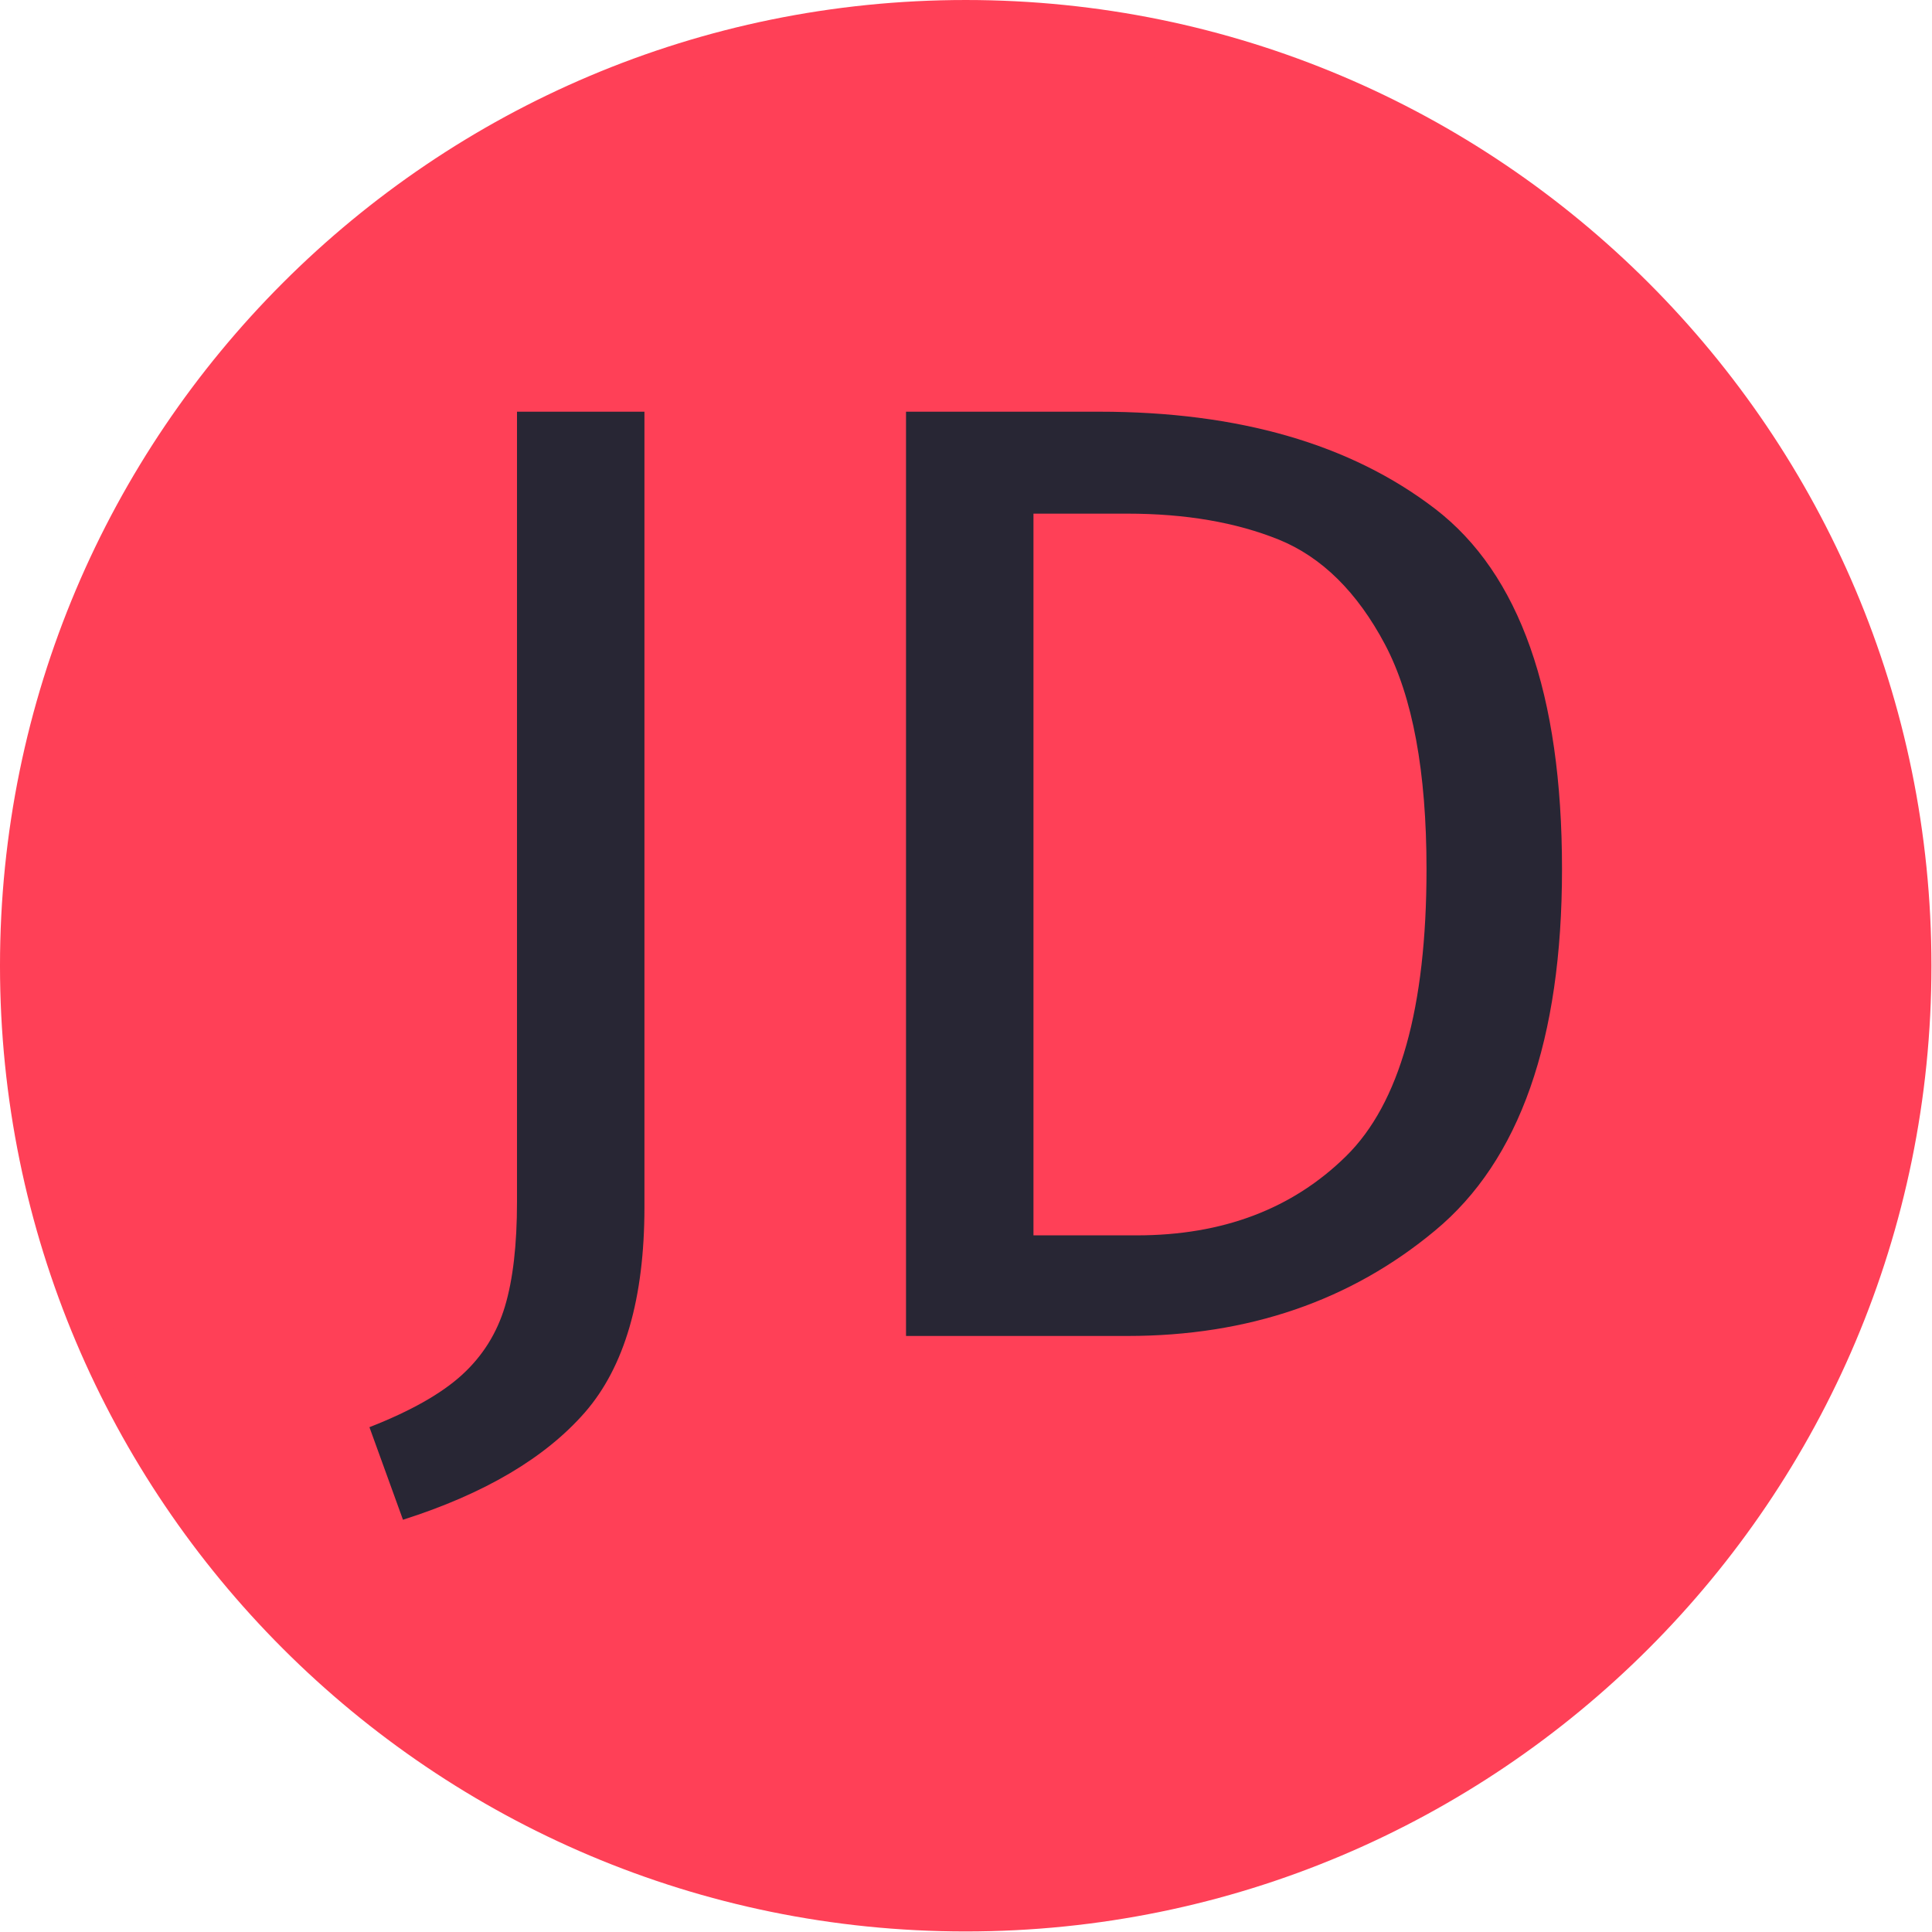 <svg xmlns="http://www.w3.org/2000/svg" version="1.1" xmlns:xlink="http://www.w3.org/1999/xlink" xmlns:svgjs="http://svgjs.dev/svgjs" width="1000" height="1000" viewBox="0 0 1000 1000"><g transform="matrix(1,0,0,1,-0.142,-0.142)"><svg viewBox="0 0 334 334" data-background-color="#282634" preserveAspectRatio="xMidYMid meet" height="1000" width="1000" xmlns="http://www.w3.org/2000/svg" xmlns:xlink="http://www.w3.org/1999/xlink"><g id="tight-bounds" transform="matrix(1,0,0,1,0.047,0.048)"><svg viewBox="0 0 333.905 333.905" height="333.905" width="333.905"><g><svg></svg></g><g><svg viewBox="0 0 333.905 333.905" height="333.905" width="333.905"><g><path d="M0 166.952c0-92.205 74.747-166.952 166.952-166.952 92.205 0 166.952 74.747 166.953 166.952 0 92.205-74.747 166.952-166.953 166.953-92.205 0-166.952-74.747-166.952-166.953zM166.952 316.63c82.665 0 149.677-67.013 149.678-149.678 0-82.665-67.013-149.677-149.678-149.677-82.665 0-149.677 67.013-149.677 149.677 0 82.665 67.013 149.677 149.677 149.678z" data-fill-palette-color="tertiary" fill="#ff4057" stroke="transparent"></path><ellipse rx="160.274" ry="160.274" cx="166.952" cy="166.952" fill="#ff4057" stroke="transparent" stroke-width="0" fill-opacity="1" data-fill-palette-color="tertiary"></ellipse></g><g transform="matrix(1,0,0,1,63.868,71.173)"><svg viewBox="0 0 206.169 191.558" height="191.558" width="206.169"><g><svg viewBox="0 0 206.169 191.558" height="191.558" width="206.169"><g><svg viewBox="0 0 206.169 191.558" height="191.558" width="206.169"><g><svg viewBox="0 0 206.169 191.558" height="191.558" width="206.169"><g id="textblocktransform"><svg viewBox="0 0 206.169 191.558" height="191.558" width="206.169" id="textblock"><g><svg viewBox="0 0 206.169 191.558" height="191.558" width="206.169"><g transform="matrix(1,0,0,1,0,0)"><svg width="206.169" viewBox="0.25 -34.45 44.45 41.3" height="191.558" data-palette-color="#282634"><path d="M10.5-34.45L10.5-4.8Q10.5 0.3 8.28 2.85 6.05 5.4 1.5 6.85L1.5 6.85 0.25 3.4Q2.55 2.5 3.7 1.45 4.85 0.4 5.3-1.1 5.75-2.6 5.75-5L5.75-5 5.75-34.45 10.5-34.45ZM27.45-34.45Q35.25-34.45 39.97-30.83 44.7-27.2 44.7-17.4L44.7-17.4Q44.7-7.85 39.97-3.93 35.25 0 28.5 0L28.5 0 20.25 0 20.25-34.45 27.45-34.45ZM28.5-30.65L25-30.65 25-3.75 28.85-3.75Q33.65-3.75 36.65-6.7 39.65-9.65 39.65-17.4L39.65-17.4Q39.65-22.85 38.1-25.78 36.55-28.7 34.15-29.68 31.75-30.65 28.5-30.65L28.5-30.65Z" opacity="1" transform="matrix(1,0,0,1,0,0)" fill="#282634" class="undefined-text-0" data-fill-palette-color="quaternary" id="text-0"></path></svg></g></svg></g></svg></g></svg></g><g></g></svg></g></svg></g></svg></g></svg></g><defs></defs></svg><rect width="333.905" height="333.905" fill="none" stroke="none" visibility="hidden"></rect></g></svg></g></svg>